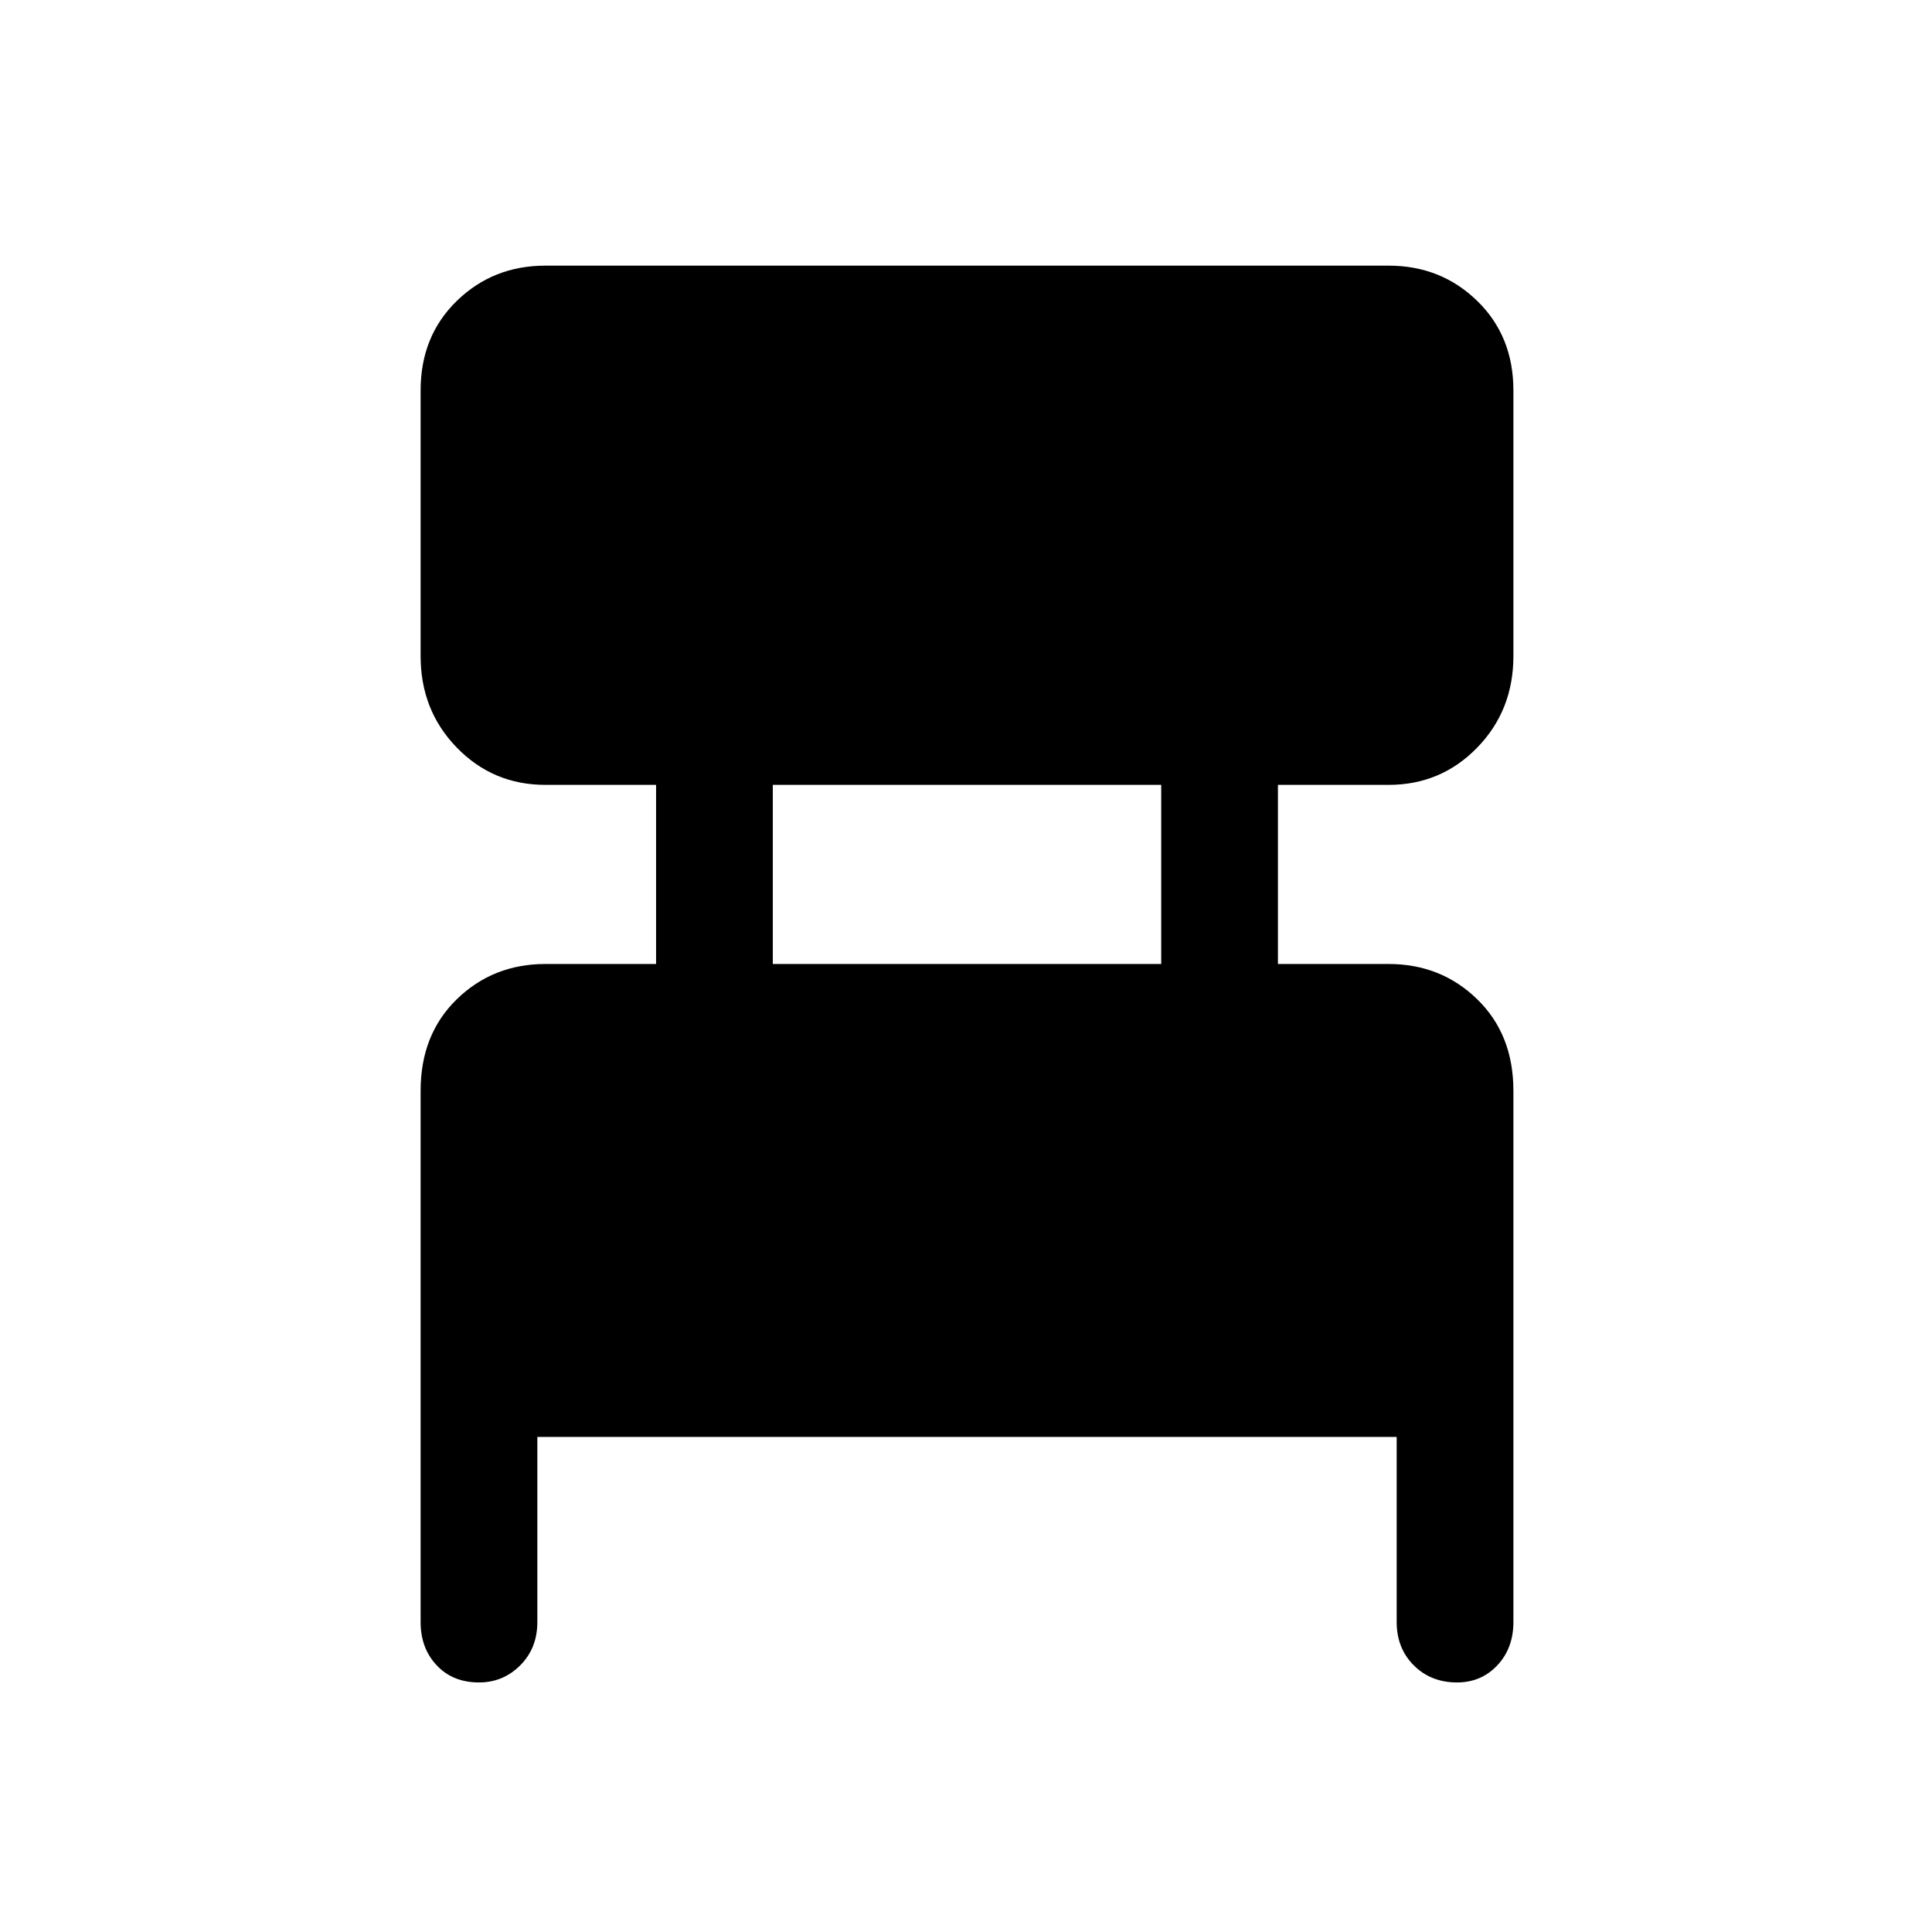 <svg xmlns="http://www.w3.org/2000/svg" height="48" width="48"><path d="M13.35 35.7v4.6q0 .65-.425 1.075-.425.425-1.025.425-.65 0-1.05-.425t-.4-1.075V27.1q0-1.4.9-2.275t2.2-.875h2.75V19.5h-2.75q-1.3 0-2.2-.925-.9-.925-.9-2.275V9.7q0-1.35.9-2.225t2.2-.875H34.5q1.3 0 2.2.875.9.875.9 2.225v6.6q0 1.35-.9 2.275-.9.925-2.2.925h-2.75v4.45h2.75q1.3 0 2.2.875.9.875.9 2.275v13.2q0 .65-.4 1.075-.4.425-1 .425-.65 0-1.075-.425-.425-.425-.425-1.075v-4.6Zm5.85-11.75h9.65V19.5H19.2Z"/></svg>